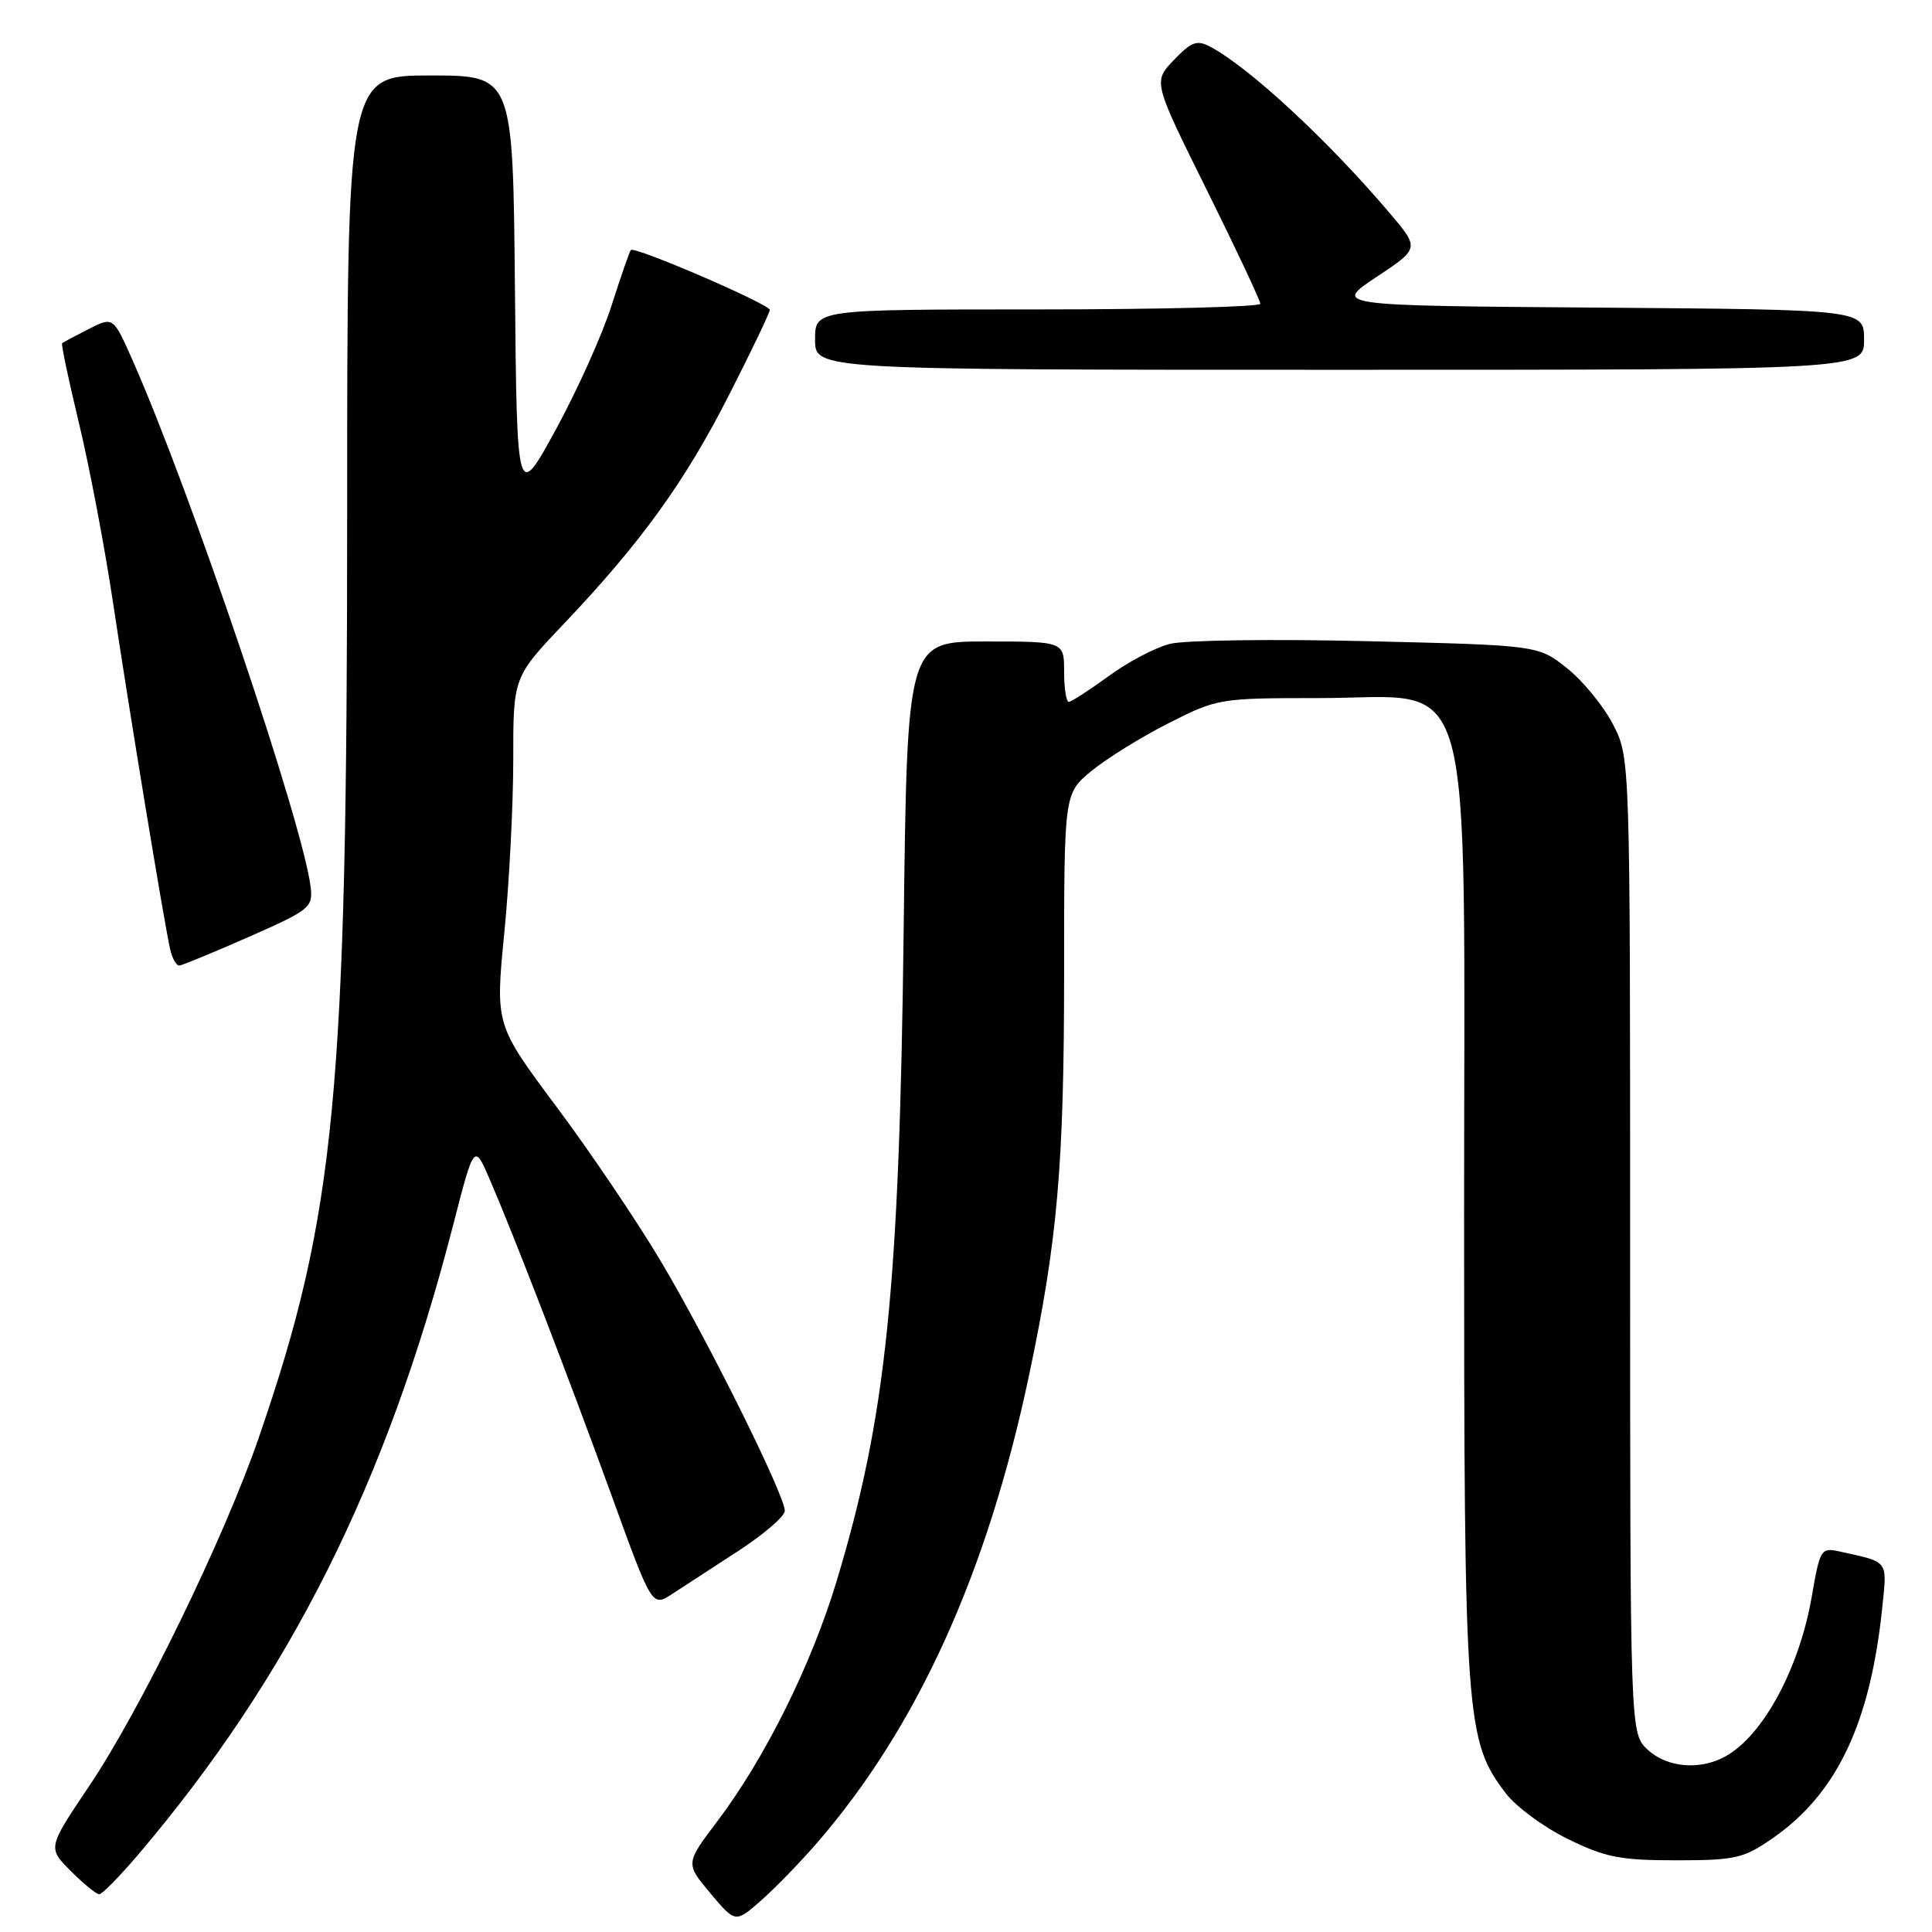 <?xml version="1.0" encoding="UTF-8" standalone="no"?>
<!DOCTYPE svg PUBLIC "-//W3C//DTD SVG 1.1//EN" "http://www.w3.org/Graphics/SVG/1.1/DTD/svg11.dtd" >
<svg xmlns="http://www.w3.org/2000/svg" xmlns:xlink="http://www.w3.org/1999/xlink" version="1.1" viewBox="0 0 256 256">
 <g >
 <path fill="currentColor"
d=" M 108.27 244.18 C 121.57 228.83 130.84 208.37 136.36 182.21 C 140.14 164.32 141.00 154.36 141.00 128.71 C 141.00 105.15 141.00 105.15 144.62 102.16 C 146.61 100.52 151.20 97.67 154.82 95.84 C 161.30 92.55 161.59 92.50 174.78 92.50 C 195.81 92.50 194.00 86.06 194.00 160.81 C 194.00 227.87 194.20 230.64 199.53 237.63 C 200.88 239.40 204.57 242.12 207.74 243.67 C 212.70 246.11 214.69 246.50 222.08 246.50 C 229.92 246.50 231.03 246.25 234.85 243.60 C 243.42 237.67 247.85 228.31 249.43 212.82 C 250.05 206.69 250.31 207.03 243.85 205.60 C 241.27 205.03 241.17 205.19 240.05 211.65 C 238.40 221.10 233.63 229.93 228.67 232.71 C 225.28 234.61 220.88 234.23 218.31 231.83 C 216.00 229.65 216.00 229.65 216.00 165.04 C 216.00 100.42 216.00 100.42 213.75 96.02 C 212.51 93.60 209.77 90.24 207.66 88.56 C 203.82 85.50 203.82 85.50 181.16 84.96 C 168.70 84.66 156.93 84.82 155.00 85.32 C 153.07 85.81 149.41 87.74 146.87 89.61 C 144.32 91.47 141.95 93.00 141.62 93.00 C 141.28 93.00 141.00 91.20 141.00 89.00 C 141.00 85.00 141.00 85.00 130.60 85.00 C 120.20 85.00 120.20 85.00 119.74 123.25 C 119.17 170.84 117.43 187.72 110.86 209.50 C 107.49 220.65 101.40 232.91 95.04 241.34 C 90.82 246.92 90.82 246.92 94.13 250.87 C 97.45 254.81 97.45 254.81 100.83 251.84 C 102.69 250.21 106.04 246.76 108.27 244.18 Z  M 18.31 245.75 C 38.42 222.08 51.21 196.54 60.00 162.50 C 62.83 151.50 62.83 151.50 64.89 156.27 C 68.22 163.99 75.31 182.40 81.06 198.22 C 86.40 212.94 86.40 212.94 89.05 211.22 C 90.51 210.27 94.46 207.70 97.84 205.50 C 101.22 203.30 103.99 200.91 103.99 200.20 C 104.01 198.15 93.73 177.46 87.49 167.00 C 84.38 161.78 78.19 152.61 73.73 146.64 C 65.63 135.78 65.63 135.78 66.82 123.64 C 67.48 116.96 68.01 106.60 68.01 100.62 C 68.00 89.73 68.00 89.73 74.75 82.62 C 84.99 71.83 90.79 63.79 96.66 52.22 C 99.60 46.45 102.00 41.43 102.00 41.07 C 102.00 40.31 84.06 32.58 83.59 33.13 C 83.41 33.33 82.26 36.65 81.03 40.50 C 79.80 44.35 76.48 51.74 73.65 56.92 C 68.50 66.34 68.50 66.34 68.23 38.17 C 67.97 10.00 67.97 10.00 56.98 10.00 C 46.00 10.00 46.00 10.00 46.00 67.99 C 46.00 144.99 44.48 160.91 34.29 190.50 C 29.71 203.79 18.64 226.53 11.81 236.67 C 6.31 244.85 6.31 244.85 9.38 247.92 C 11.08 249.62 12.77 251.00 13.15 251.00 C 13.53 251.00 15.85 248.64 18.31 245.75 Z  M 33.00 124.13 C 41.07 120.57 41.48 120.24 41.16 117.52 C 40.15 109.16 25.27 65.14 17.56 47.72 C 15.00 41.95 15.00 41.95 11.75 43.60 C 9.96 44.51 8.38 45.35 8.23 45.48 C 8.09 45.60 9.09 50.38 10.47 56.10 C 11.85 61.82 13.89 72.58 15.00 80.00 C 17.17 94.45 21.71 122.04 22.54 125.75 C 22.81 126.99 23.37 127.97 23.77 127.94 C 24.17 127.90 28.32 126.19 33.00 124.13 Z  M 247.00 45.01 C 247.00 41.03 247.00 41.03 211.84 40.76 C 176.67 40.50 176.67 40.50 182.39 36.70 C 188.11 32.91 188.11 32.91 184.11 28.20 C 175.98 18.62 165.57 8.97 160.40 6.21 C 158.61 5.25 157.88 5.51 155.54 7.96 C 152.79 10.83 152.79 10.83 159.90 25.16 C 163.81 33.05 167.00 39.84 167.00 40.25 C 167.00 40.66 153.72 41.00 137.50 41.00 C 108.00 41.00 108.00 41.00 108.00 45.00 C 108.00 49.00 108.00 49.00 177.50 49.00 C 247.00 49.00 247.00 49.00 247.00 45.01 Z "/>
</g>
</svg>